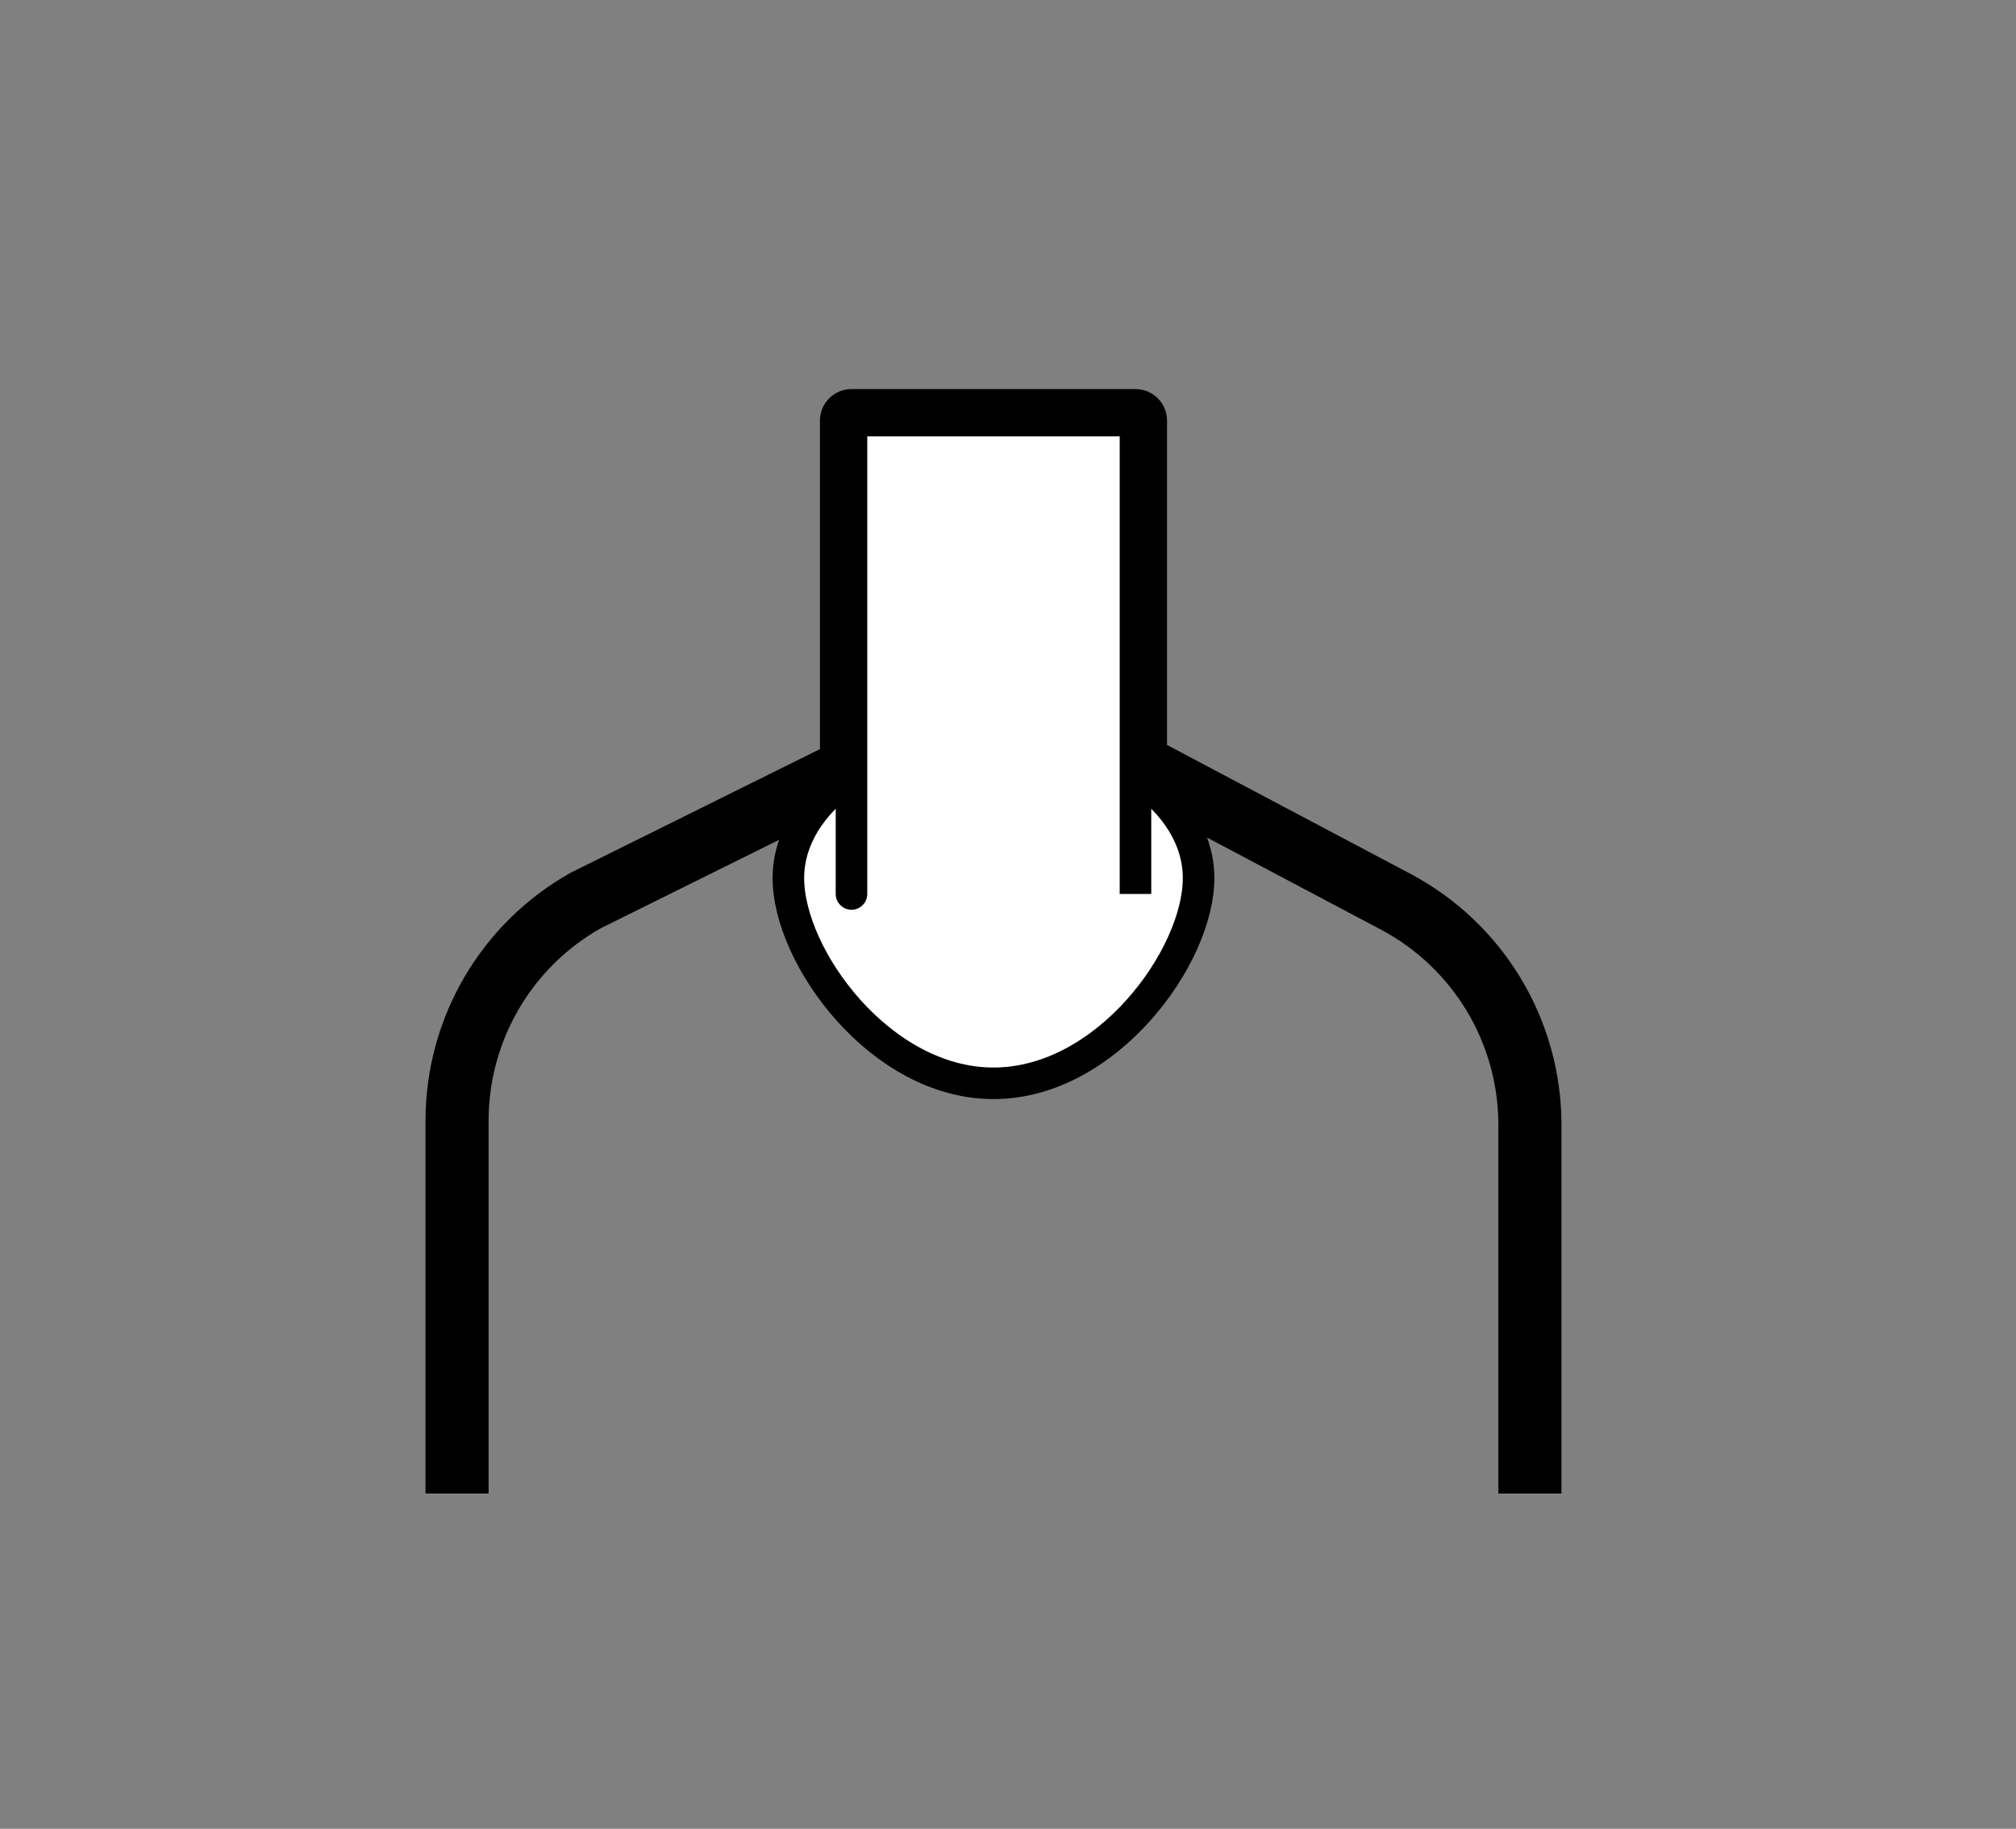 <?xml version="1.0" encoding="UTF-8"?>
<svg id="Capa_2" data-name="Capa 2" xmlns="http://www.w3.org/2000/svg" xmlns:xlink="http://www.w3.org/1999/xlink" viewBox="0 0 127.78 115.91">
  <rect x="0" y="0" width="127.78" height="115.91" fill="#808080" stroke="none"/>
  <defs>
    <style>
      .cls-1 {
        stroke-width: 4px;
      }

      .cls-1, .cls-2 {
        stroke: #000;
        stroke-linejoin: round;
      }

      .cls-1, .cls-3 {
        fill: none;
      }

      .cls-2 {
        fill: #fff;
        stroke-width: 2px;
      }
    </style>
    <symbol id="Body-woman.neckless-tallt-black-white" viewBox="0 0 90 80">
      <g>
        <g>
          <path class="cls-1" d="m79,72v-23.37c0-5.93-3.28-11.37-8.51-14.14l-16.49-8.73V4h-18v22.06l-16.84,8.35c-5.04,2.83-8.16,8.17-8.16,13.95v23.64"/>
          <path class="cls-2" d="m58,33c0,4.97-5.82,13-13,13s-13-8.03-13-13,5.82-9,13-9,13,4.03,13,9Z"/>
          <polyline class="cls-2" points="54 34 54 32 54 4 36 4 36 34 36 32"/>
        </g>
        <rect class="cls-3" width="90" height="80"/>
      </g>
    </symbol>
  </defs>
  <use width="90" height="80" transform="translate(17.97 22.66)" xlink:href="#Body-woman.neckless-tallt-black-white"/>
</svg>